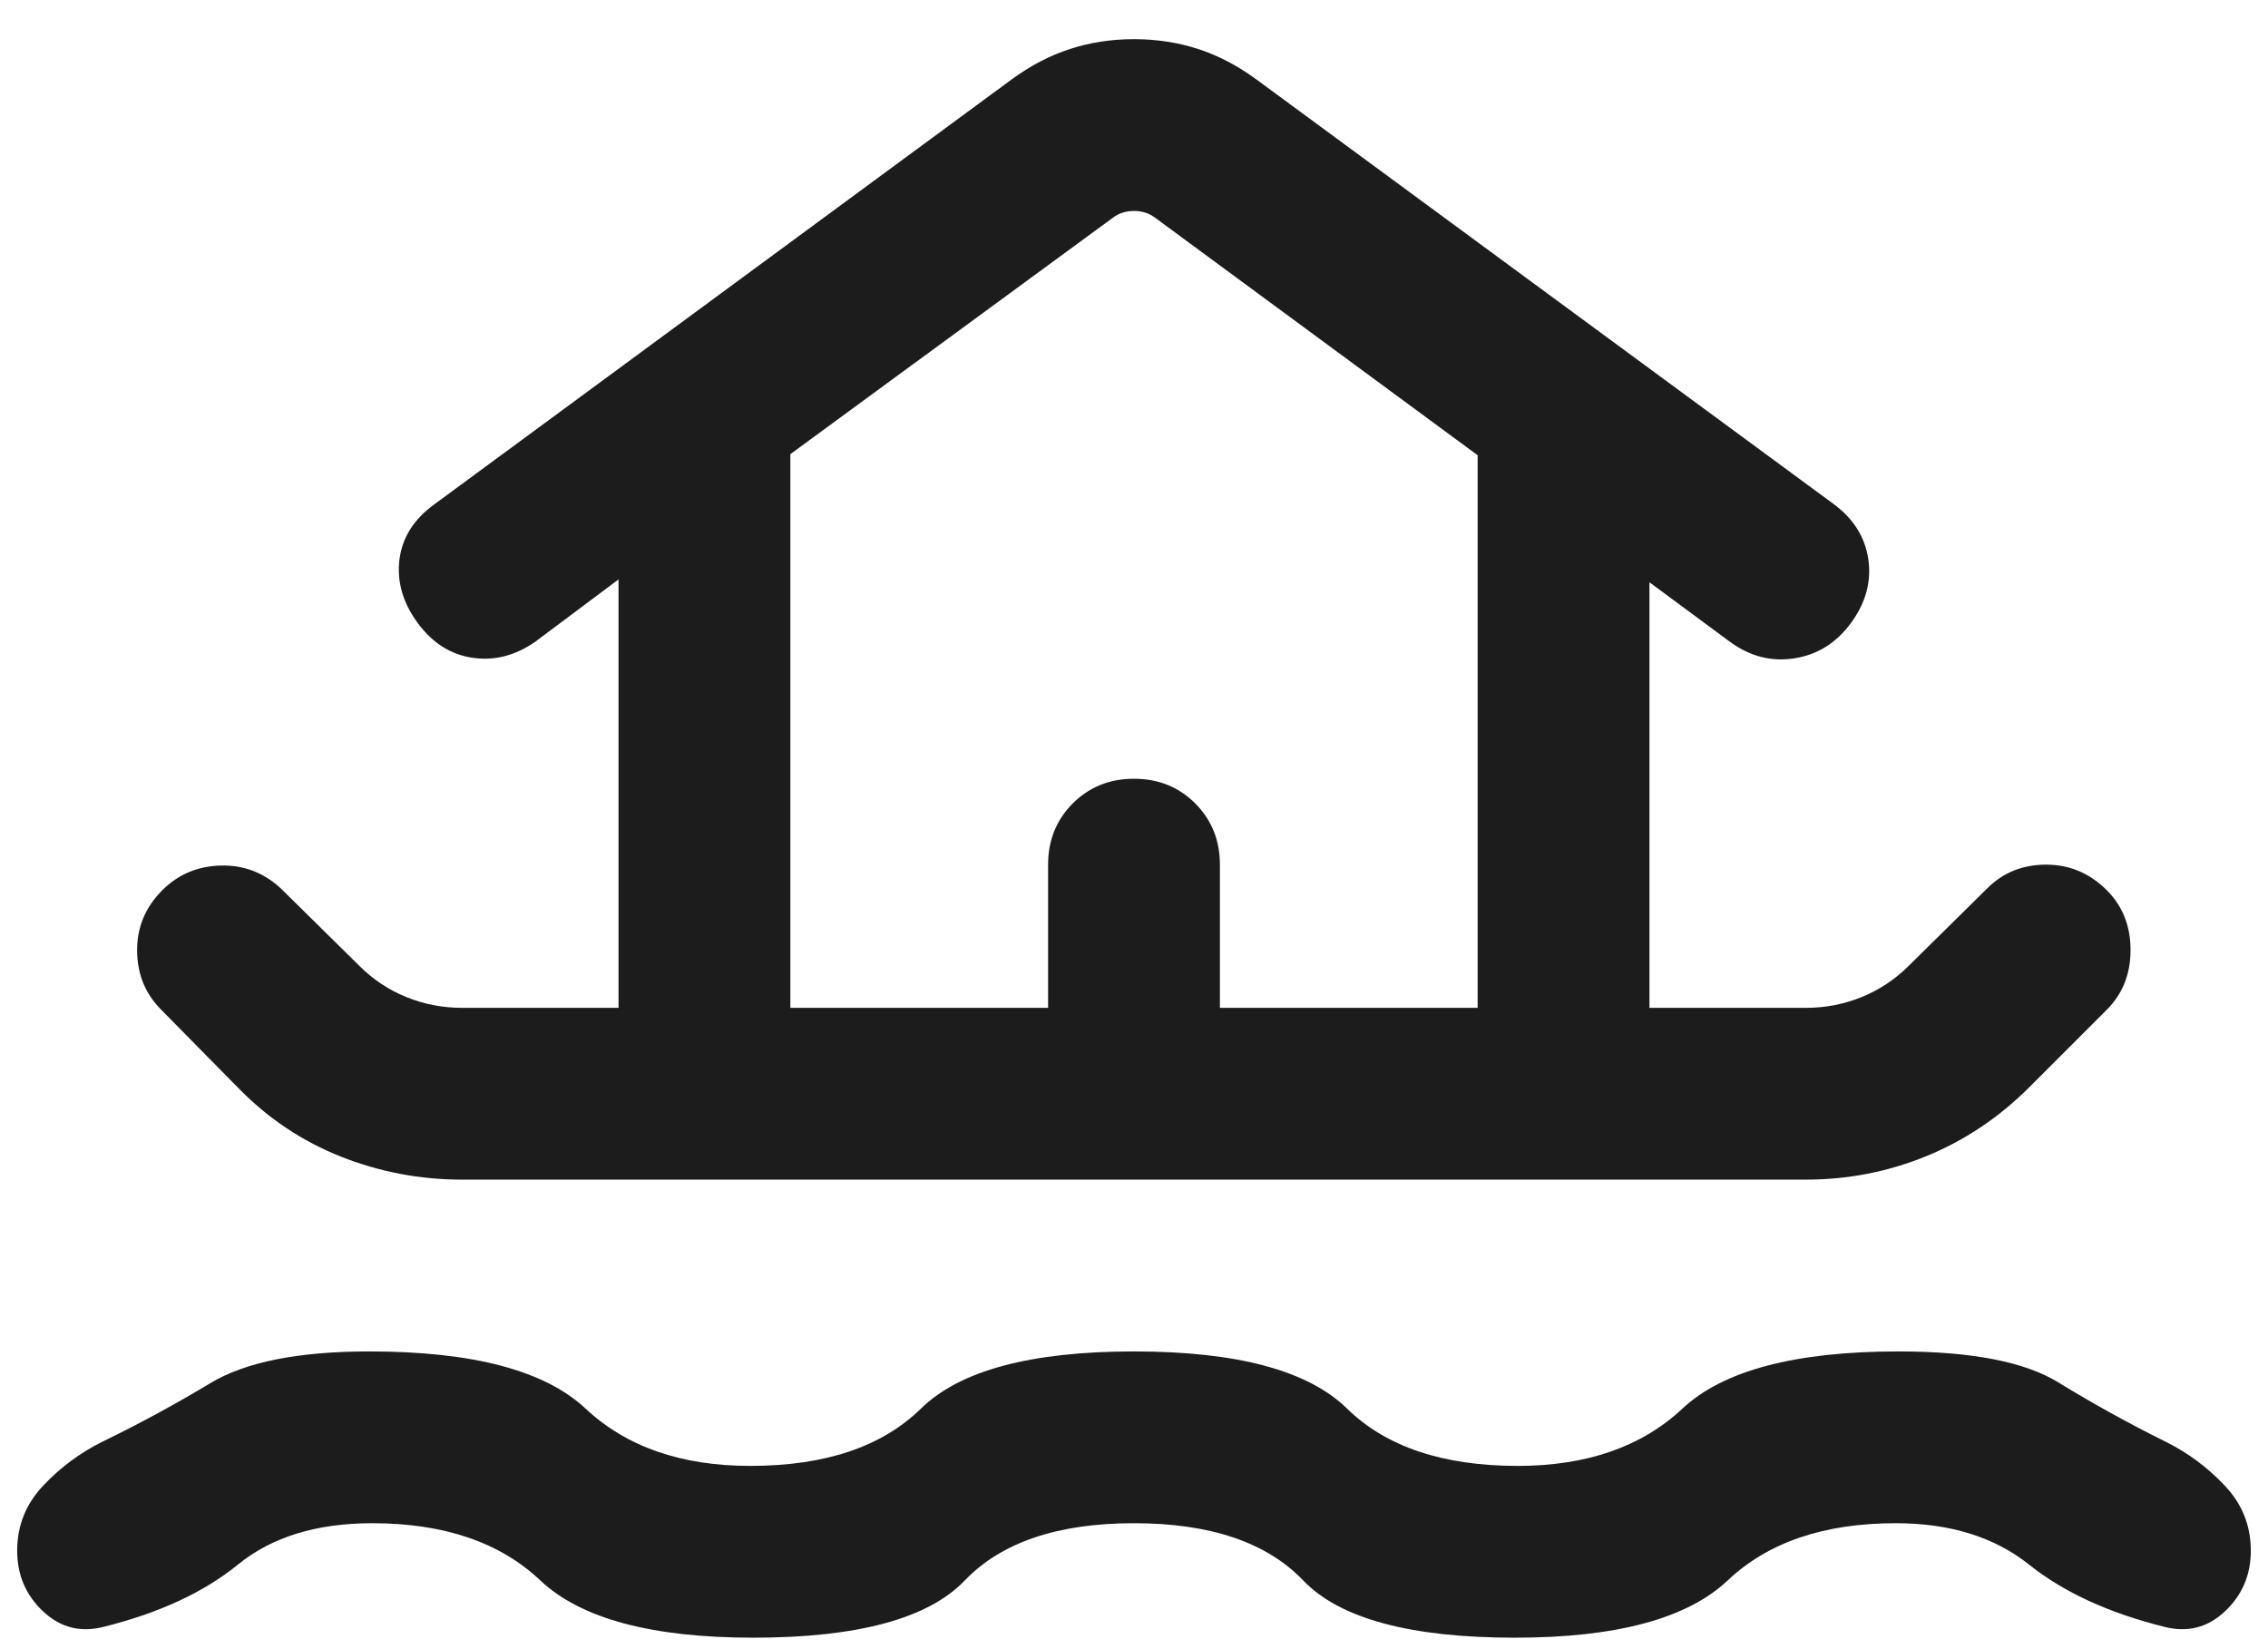 <svg width="33" height="24" viewBox="0 0 33 24" fill="none" xmlns="http://www.w3.org/2000/svg">
<path d="M16.5 22.167C15.391 22.167 14.571 22.444 14.038 23C13.506 23.555 12.48 23.833 10.958 23.833C9.482 23.833 8.45 23.555 7.862 23C7.275 22.444 6.459 22.167 5.417 22.167C4.607 22.167 3.955 22.367 3.462 22.769C2.968 23.171 2.319 23.472 1.516 23.673C1.178 23.762 0.883 23.689 0.63 23.453C0.377 23.217 0.25 22.922 0.25 22.567C0.25 22.202 0.377 21.886 0.63 21.619C0.883 21.351 1.17 21.139 1.49 20.981C2.027 20.72 2.551 20.436 3.062 20.128C3.574 19.82 4.345 19.667 5.375 19.667C6.879 19.667 7.928 19.944 8.521 20.5C9.114 21.055 9.912 21.333 10.917 21.333C12.004 21.333 12.832 21.055 13.399 20.5C13.966 19.944 15 19.667 16.5 19.667C18 19.667 19.034 19.944 19.601 20.5C20.168 21.055 20.996 21.333 22.083 21.333C23.087 21.333 23.886 21.055 24.479 20.5C25.072 19.944 26.121 19.667 27.625 19.667C28.687 19.667 29.463 19.818 29.953 20.12C30.444 20.422 30.963 20.709 31.51 20.981C31.83 21.139 32.117 21.351 32.37 21.619C32.623 21.886 32.75 22.202 32.75 22.567C32.75 22.922 32.623 23.217 32.37 23.453C32.117 23.689 31.822 23.762 31.484 23.673C30.681 23.472 30.027 23.171 29.523 22.769C29.018 22.367 28.372 22.167 27.583 22.167C26.541 22.167 25.725 22.444 25.138 23C24.55 23.555 23.518 23.833 22.042 23.833C20.52 23.833 19.494 23.555 18.962 23C18.429 22.444 17.609 22.167 16.5 22.167ZM6.725 17.167C6.111 17.167 5.523 17.055 4.96 16.832C4.397 16.608 3.901 16.277 3.471 15.837L2.346 14.695C2.115 14.464 1.998 14.179 1.995 13.838C1.992 13.497 2.114 13.203 2.362 12.955C2.593 12.724 2.876 12.605 3.212 12.596C3.547 12.588 3.839 12.699 4.087 12.93L5.228 14.055C5.426 14.253 5.654 14.405 5.91 14.509C6.167 14.614 6.438 14.667 6.725 14.667H9V8.432L7.788 9.339C7.496 9.543 7.19 9.62 6.872 9.572C6.553 9.524 6.287 9.354 6.074 9.061C5.86 8.768 5.773 8.462 5.812 8.144C5.852 7.826 6.018 7.56 6.311 7.346L14.718 1.157C14.992 0.956 15.275 0.808 15.568 0.713C15.86 0.618 16.171 0.57 16.5 0.57C16.829 0.57 17.14 0.618 17.433 0.713C17.725 0.808 18.009 0.956 18.282 1.157L26.673 7.33C26.966 7.544 27.136 7.813 27.184 8.136C27.232 8.46 27.149 8.768 26.936 9.061C26.722 9.354 26.448 9.527 26.112 9.58C25.776 9.634 25.462 9.553 25.17 9.339L24 8.474V14.667H26.275C26.562 14.667 26.833 14.614 27.09 14.509C27.346 14.405 27.574 14.253 27.773 14.055L28.913 12.93C29.144 12.699 29.43 12.583 29.771 12.583C30.112 12.583 30.406 12.707 30.654 12.955C30.885 13.186 31 13.476 31 13.825C31 14.175 30.885 14.464 30.654 14.695L29.529 15.82C29.088 16.261 28.59 16.595 28.032 16.824C27.474 17.052 26.889 17.167 26.275 17.167H6.725ZM11.5 14.667H15.25V12.583C15.25 12.229 15.37 11.932 15.609 11.692C15.848 11.453 16.145 11.333 16.5 11.333C16.855 11.333 17.152 11.453 17.391 11.692C17.63 11.932 17.75 12.229 17.75 12.583V14.667H21.5V6.625L16.805 3.167C16.719 3.102 16.617 3.07 16.5 3.07C16.383 3.07 16.281 3.102 16.195 3.167L11.5 6.609V14.667Z" fill="#1C1C1C"/>
</svg>
